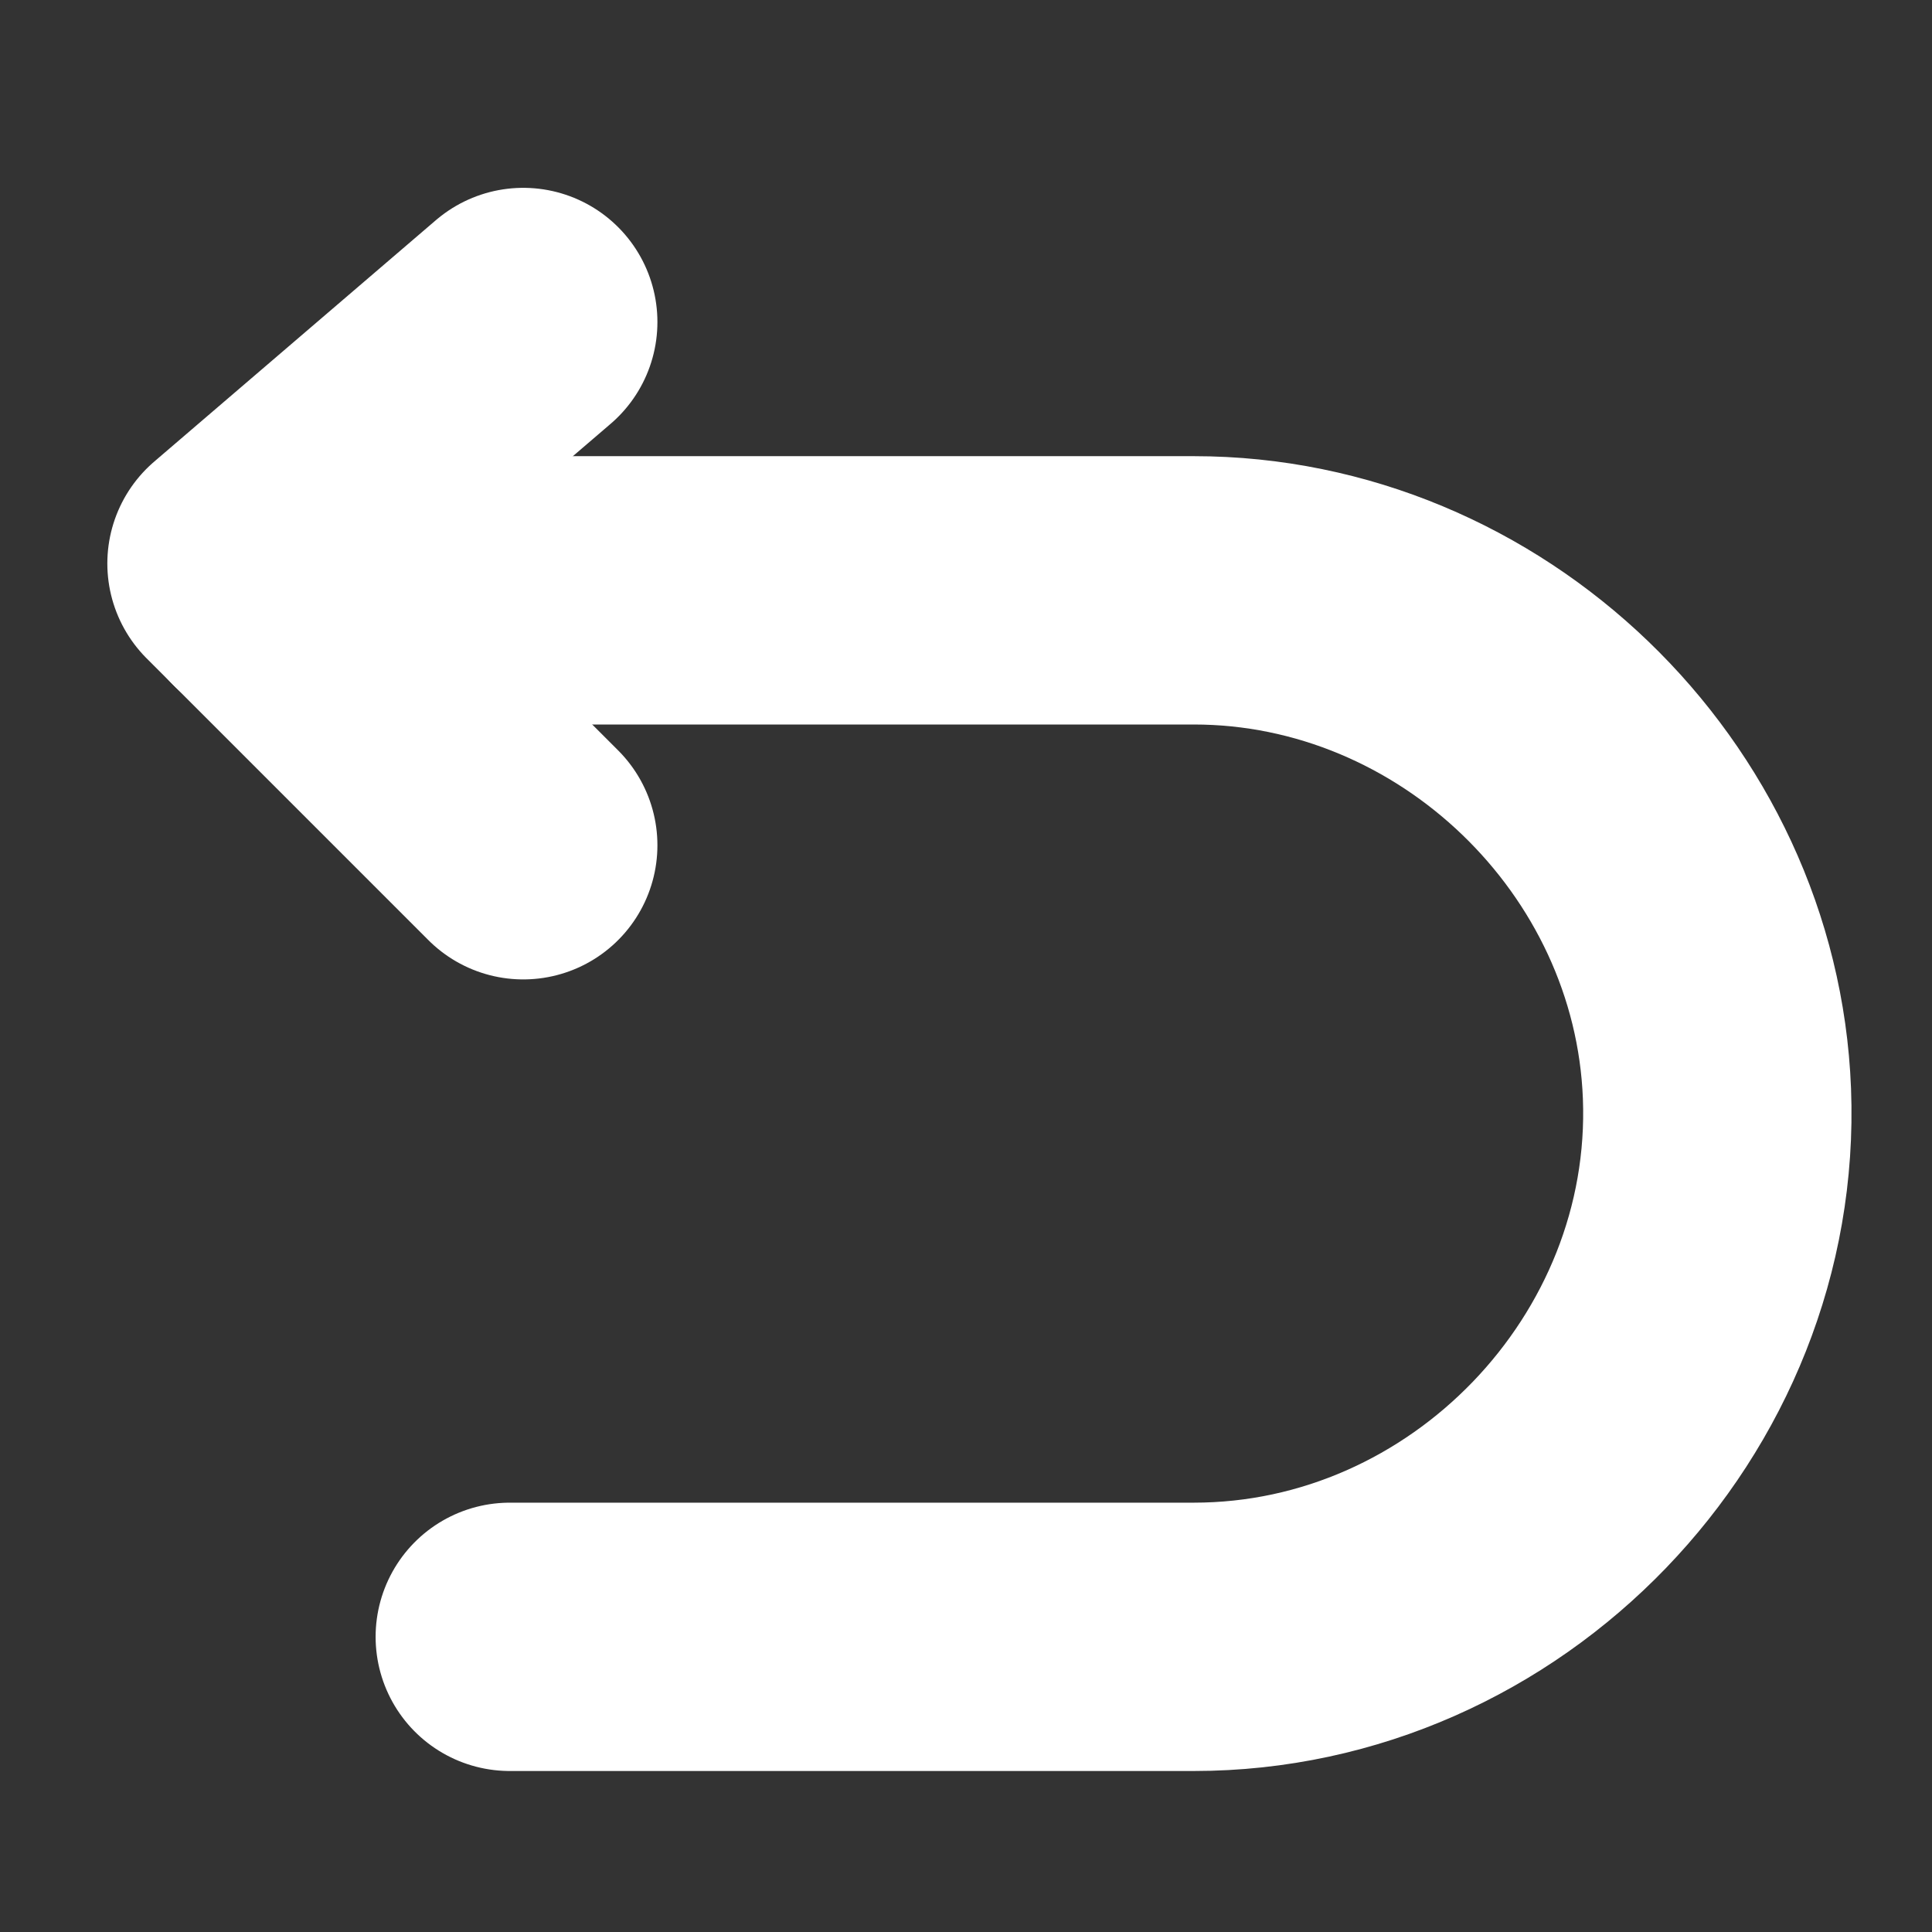 <svg width="36" height="36" viewBox="0 0 36 36" fill="none" xmlns="http://www.w3.org/2000/svg">
<rect x="0" y="0" width="36" height="36" fill="#333333" stroke="none"/>
<path d="M9.75 6L4.5 10.5L9.75 15.75" stroke="white" stroke-width="5" stroke-linecap="round" stroke-linejoin="round"/>
<path d="M5 11H22.245C27.408 11 31.792 15.215 31.993 20.375C32.205 25.827 27.7 30.5 22.245 30.5H9.499" stroke="white" stroke-width="5" stroke-linecap="round" stroke-linejoin="round"/>
</svg>

